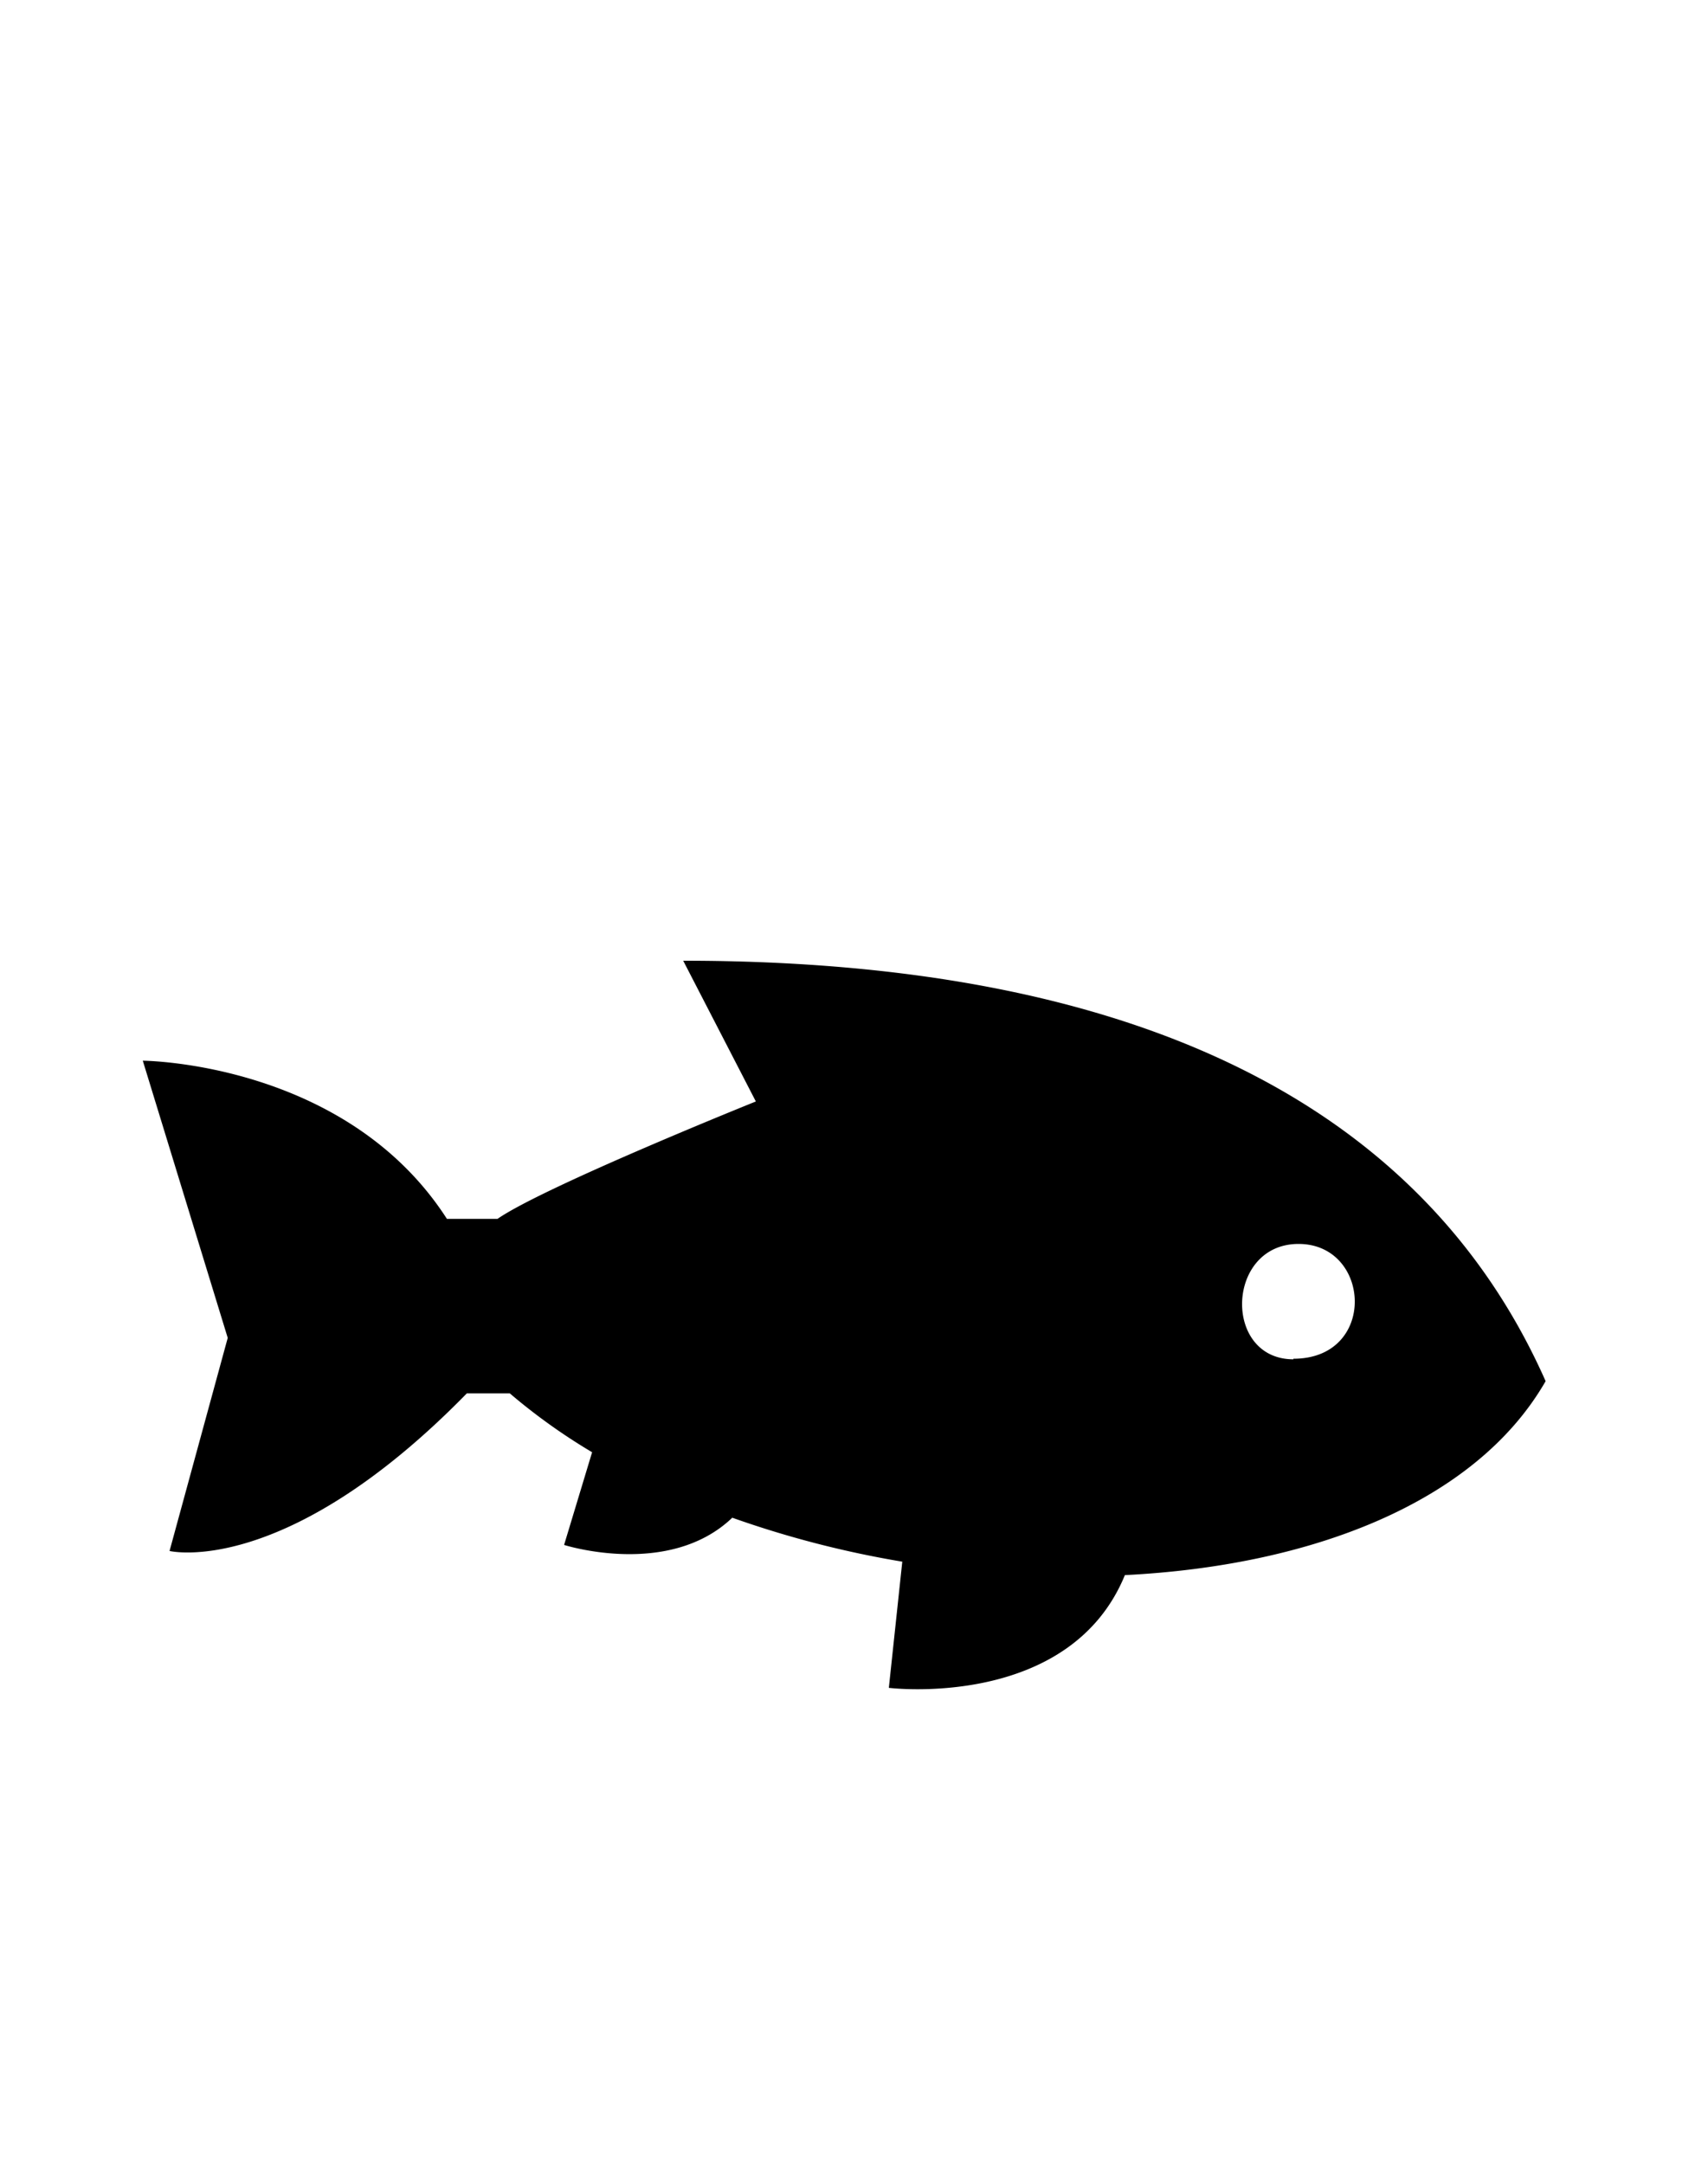 <svg id="Слой_1" data-name="Слой 1" xmlns="http://www.w3.org/2000/svg" viewBox="0 0 150 190"><defs><style>.cls-1{fill-rule:evenodd;}</style></defs><title>Монтажная область 41</title><path class="cls-1" d="M98.79,138.31c-4.87,11.86-20.73,9.9-20.73,9.9l1.18-11.08a87.91,87.91,0,0,1-14.93-3.86c-5.57,5.33-14.77,2.39-14.77,2.39L52,127.52a52.27,52.27,0,0,1-7.23-5.17H41c-15.94,16.3-26.11,13.84-26.11,13.84L20,117.48,12.54,93.14s17.83.09,26.71,13.89h4.44c4.08-2.83,22.69-10.31,22.69-10.31L60,84.36c39.76,0,65,12.68,75.74,36.92C129.58,132,115.05,137.5,98.79,138.31Zm14.8-19c7.38,0,6.84-10.08.45-10.08S107.37,119.36,113.59,119.36Z"/></svg>